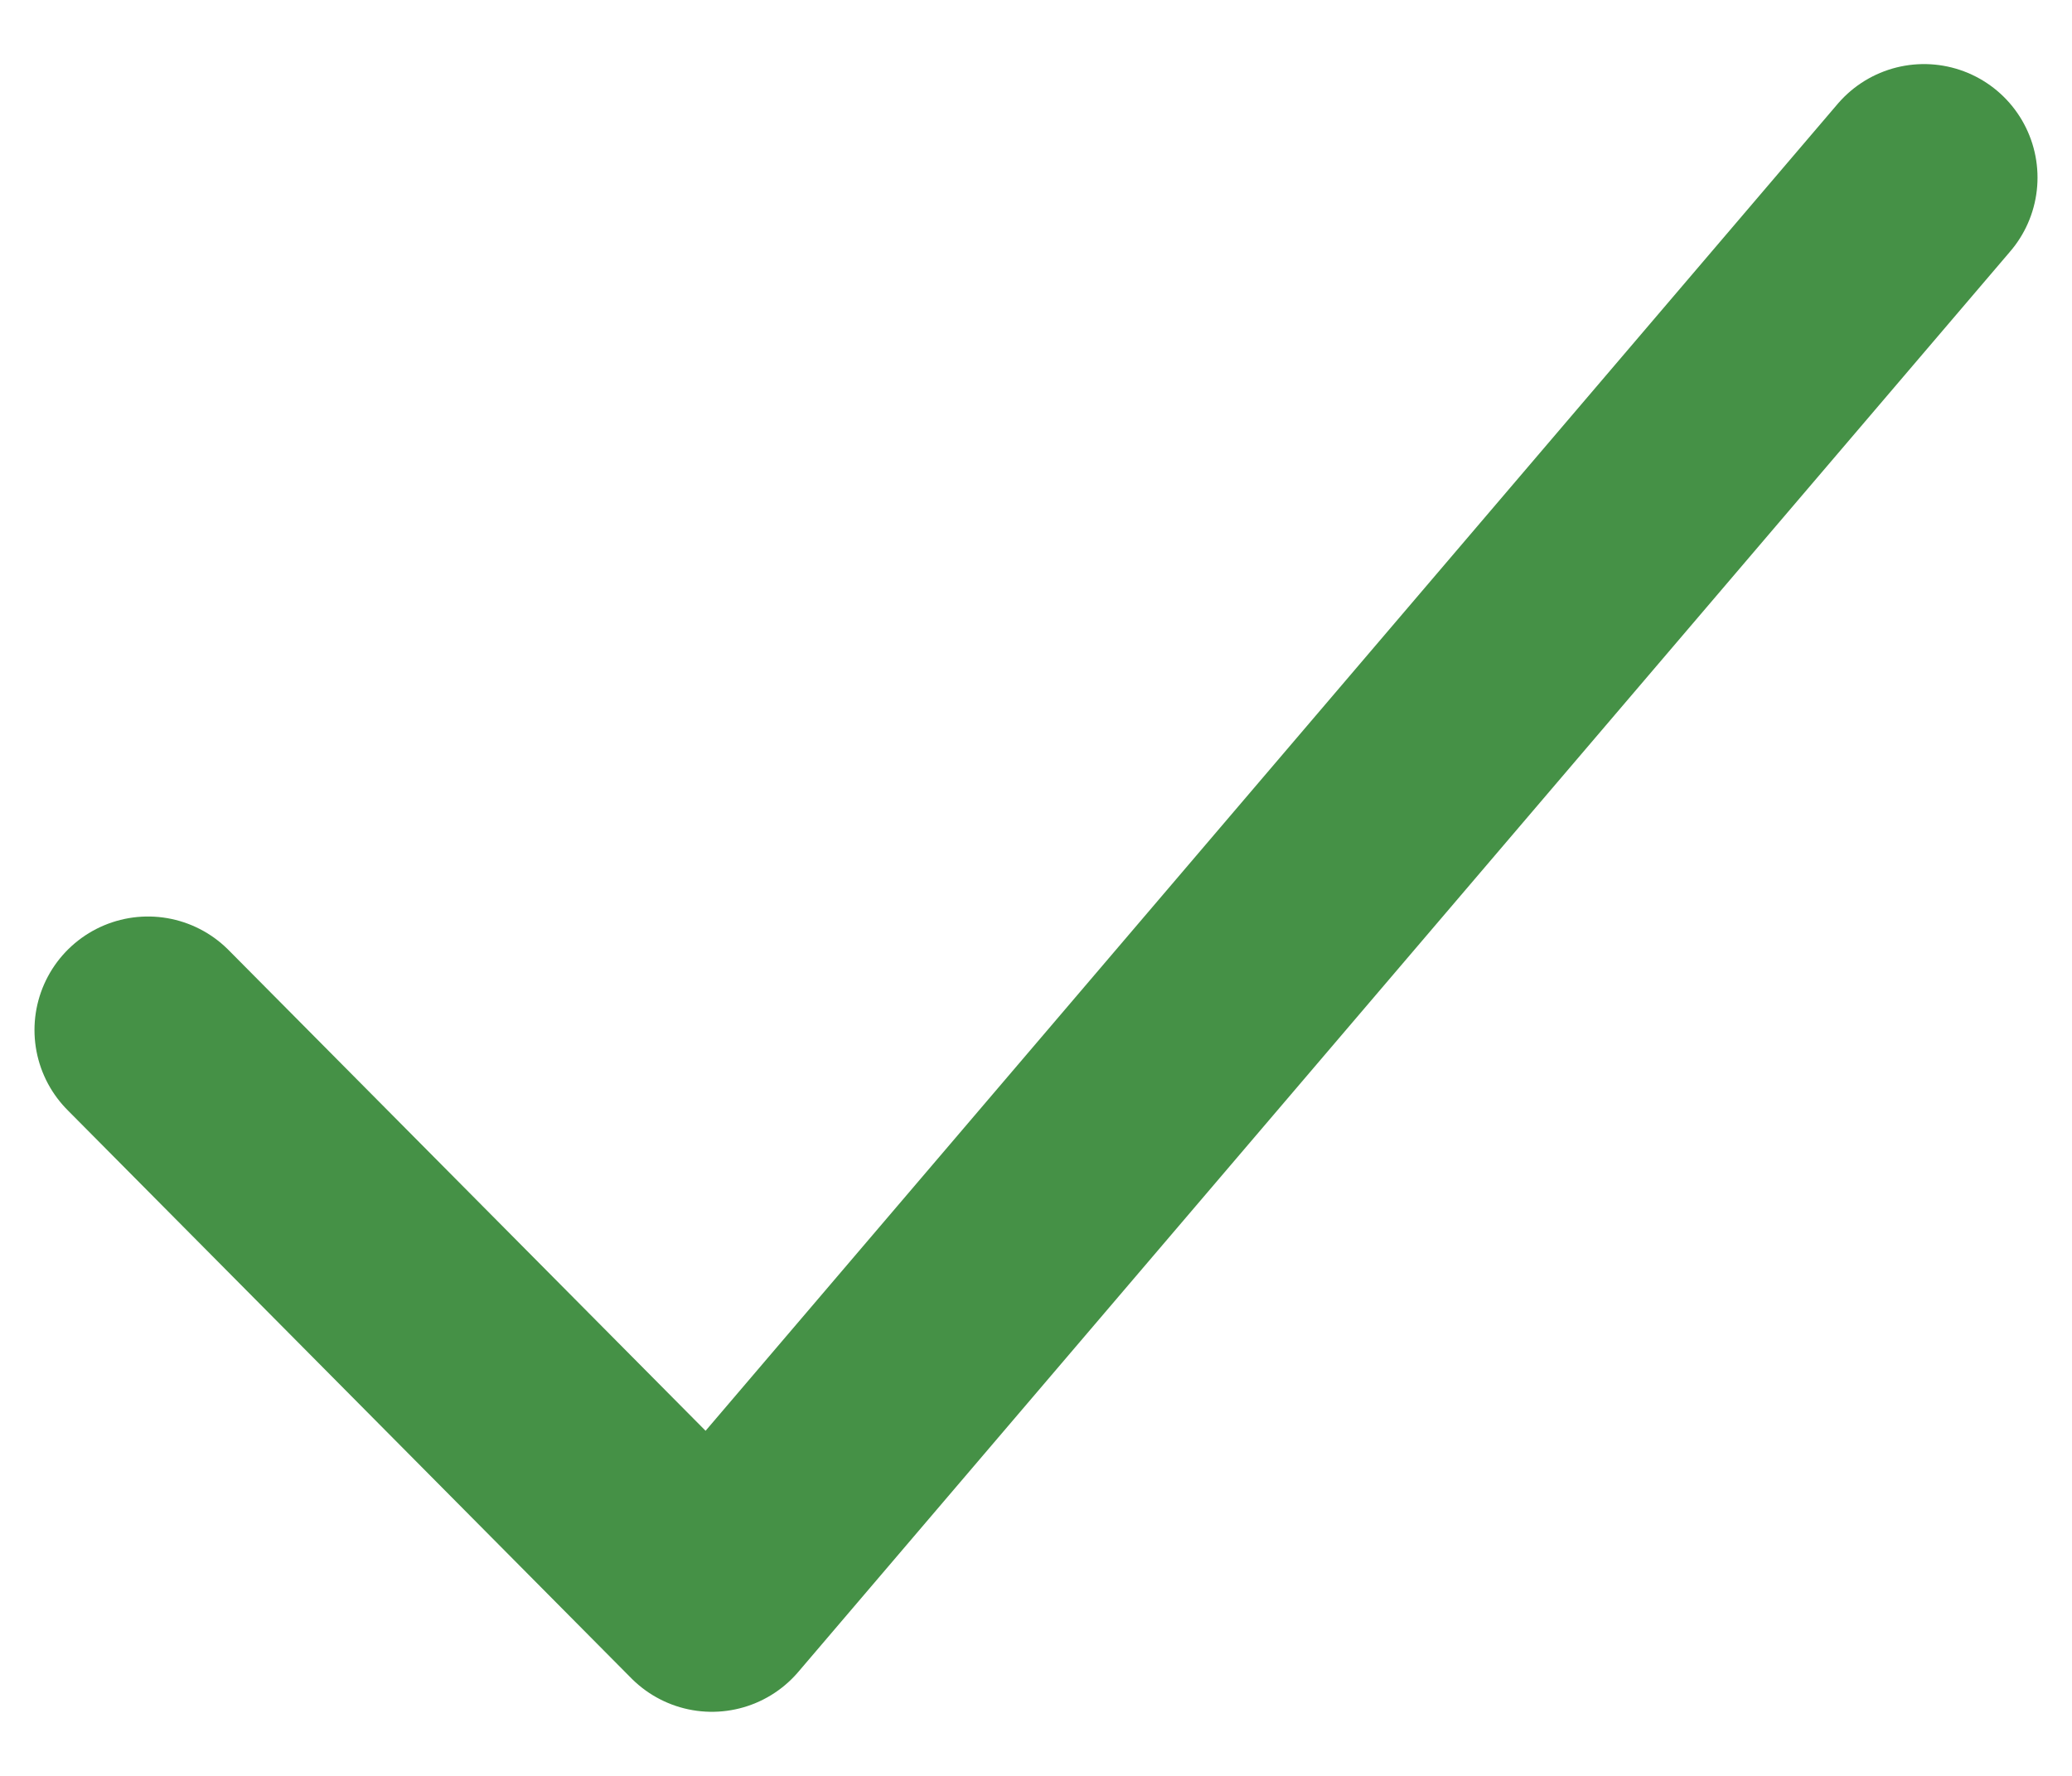 <svg width="14" height="12" viewBox="0 0 14 12" fill="none" xmlns="http://www.w3.org/2000/svg">
<path d="M1 6.96L4.81 10.8L13 1.2" stroke="#459146" stroke-width="1.534" stroke-linecap="round" stroke-linejoin="round"/>
</svg>
